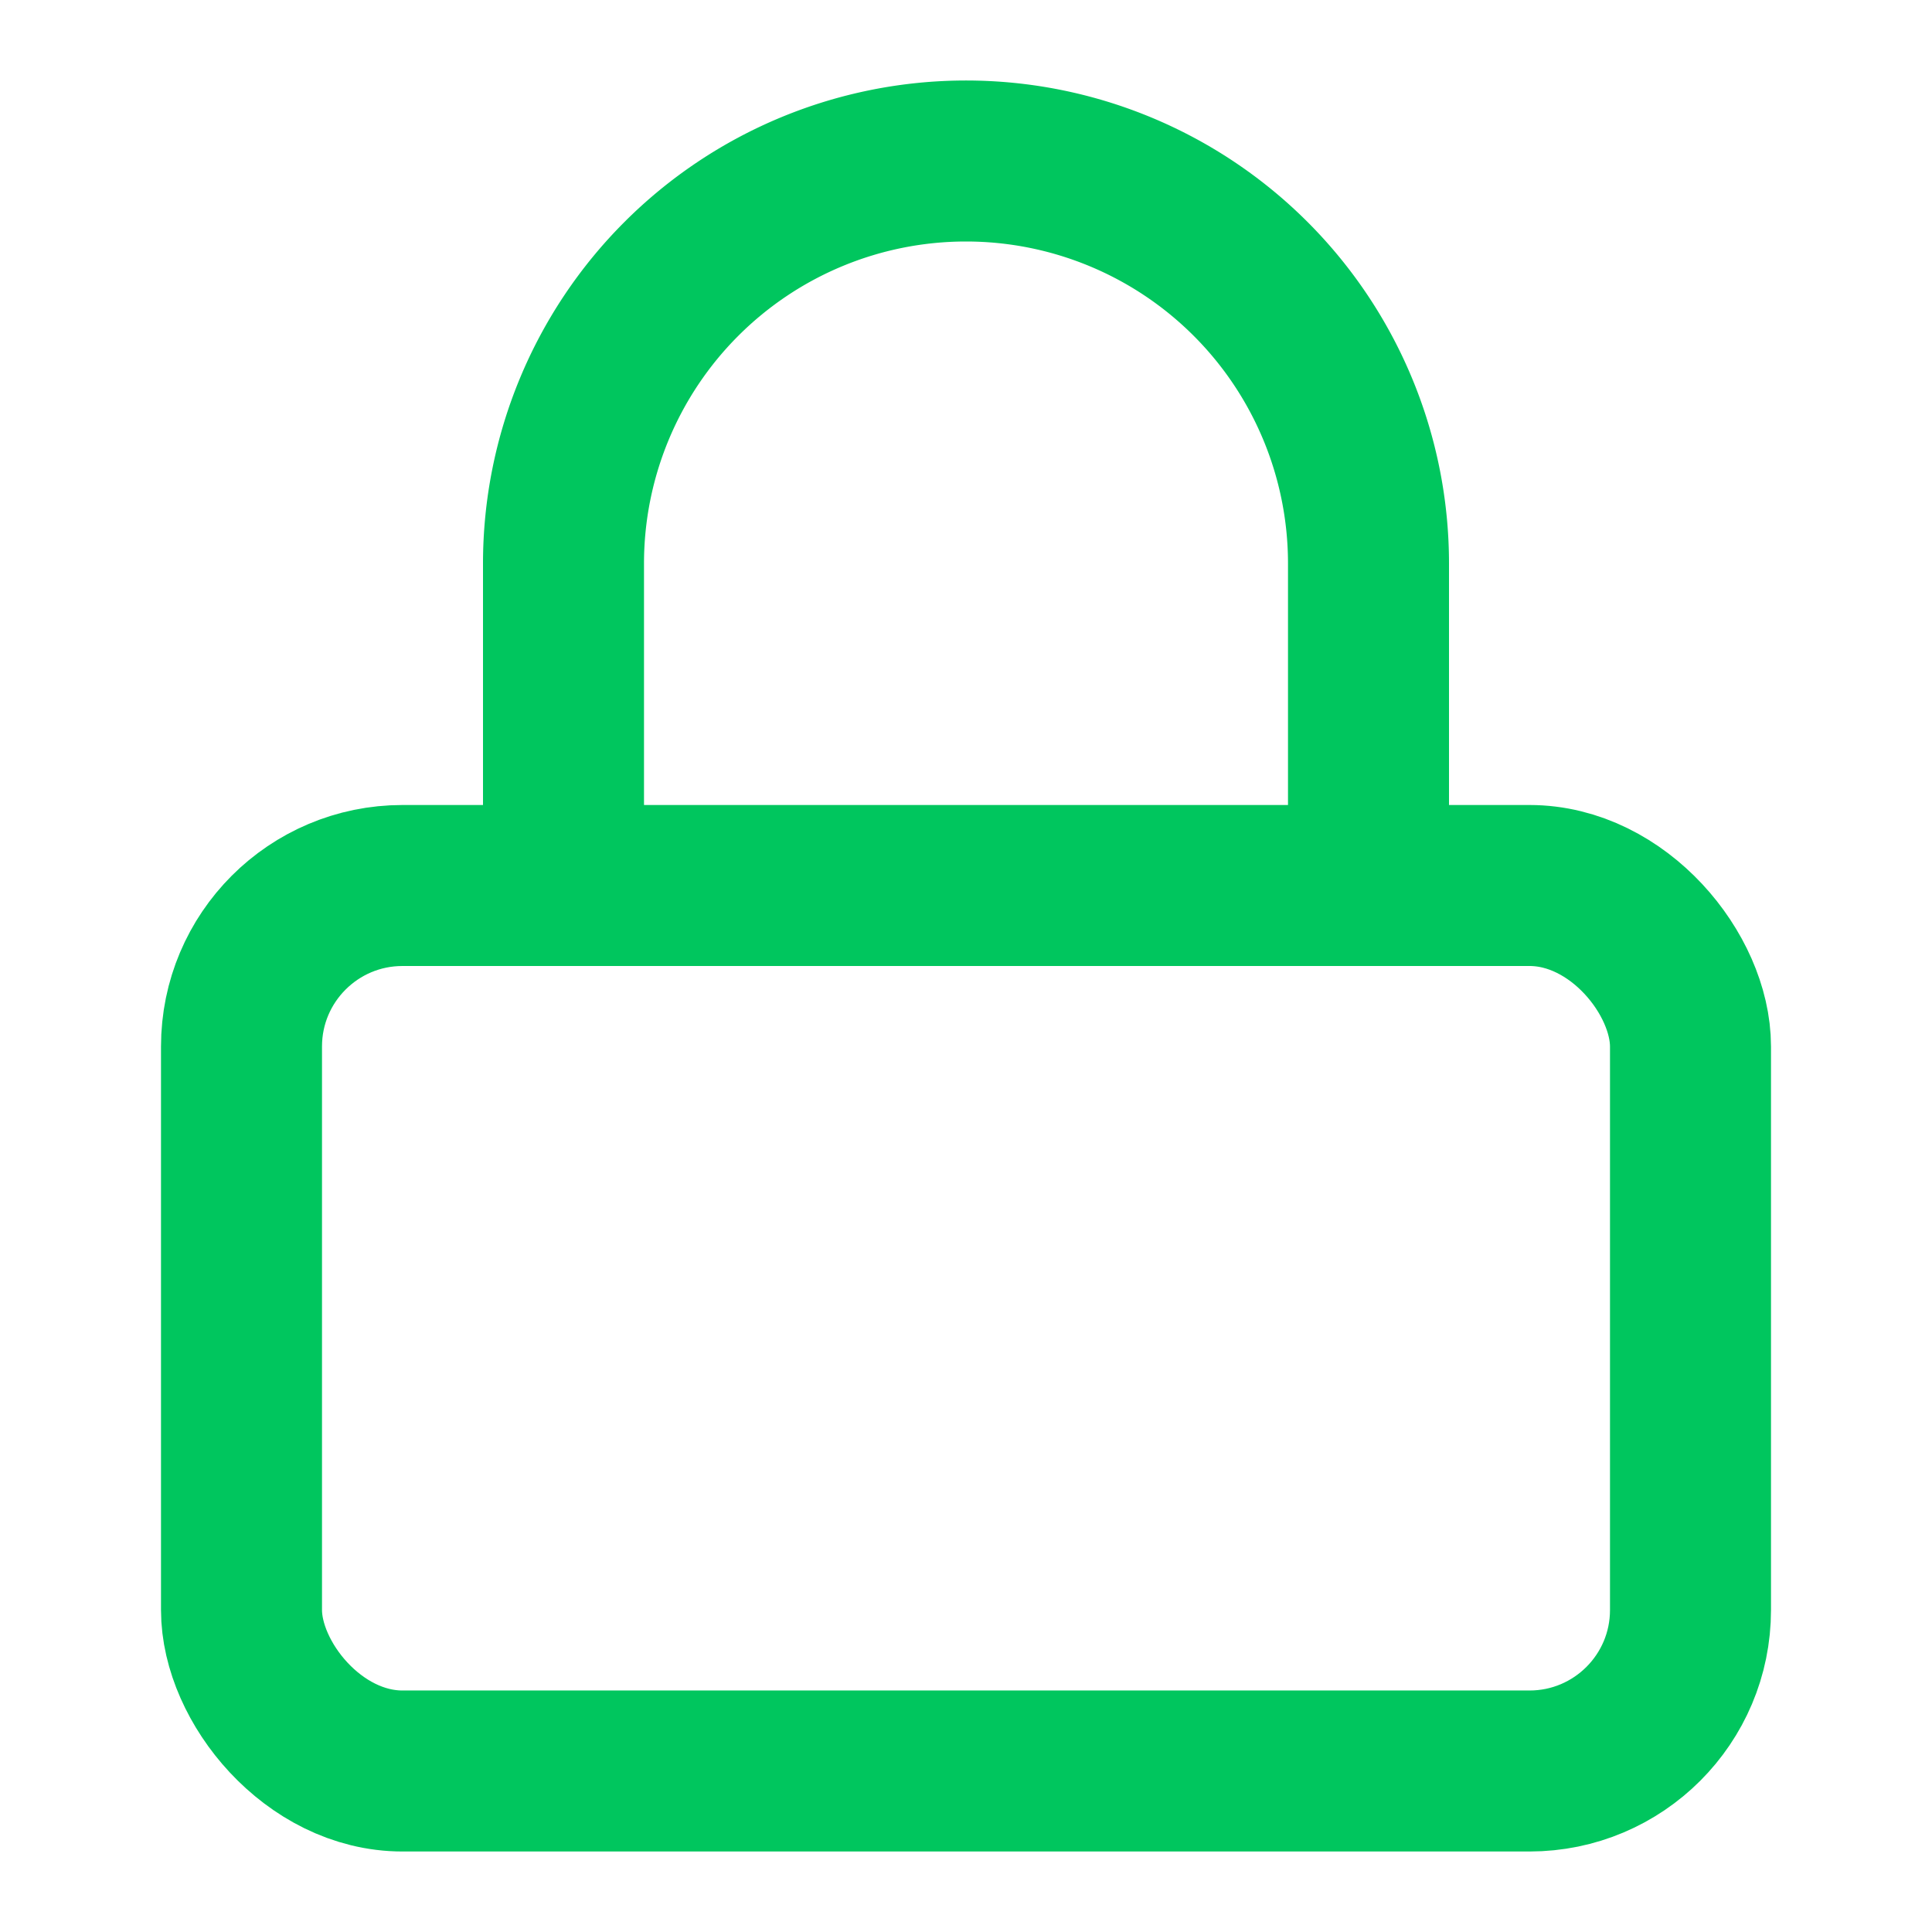 <svg xmlns="http://www.w3.org/2000/svg" width="24" height="24" viewBox="0 0 24 24" fill="none" stroke="#00C65E" stroke-width="2" stroke-linecap="round" stroke-linejoin="round" class="lucide lucide-lock h-5 w-5 text-blue-600"><rect width="18" height="11" x="3" y="11" rx="2" ry="2"></rect><path d="M7 11V7a5 5 0 0 1 10 0v4"></path></svg>